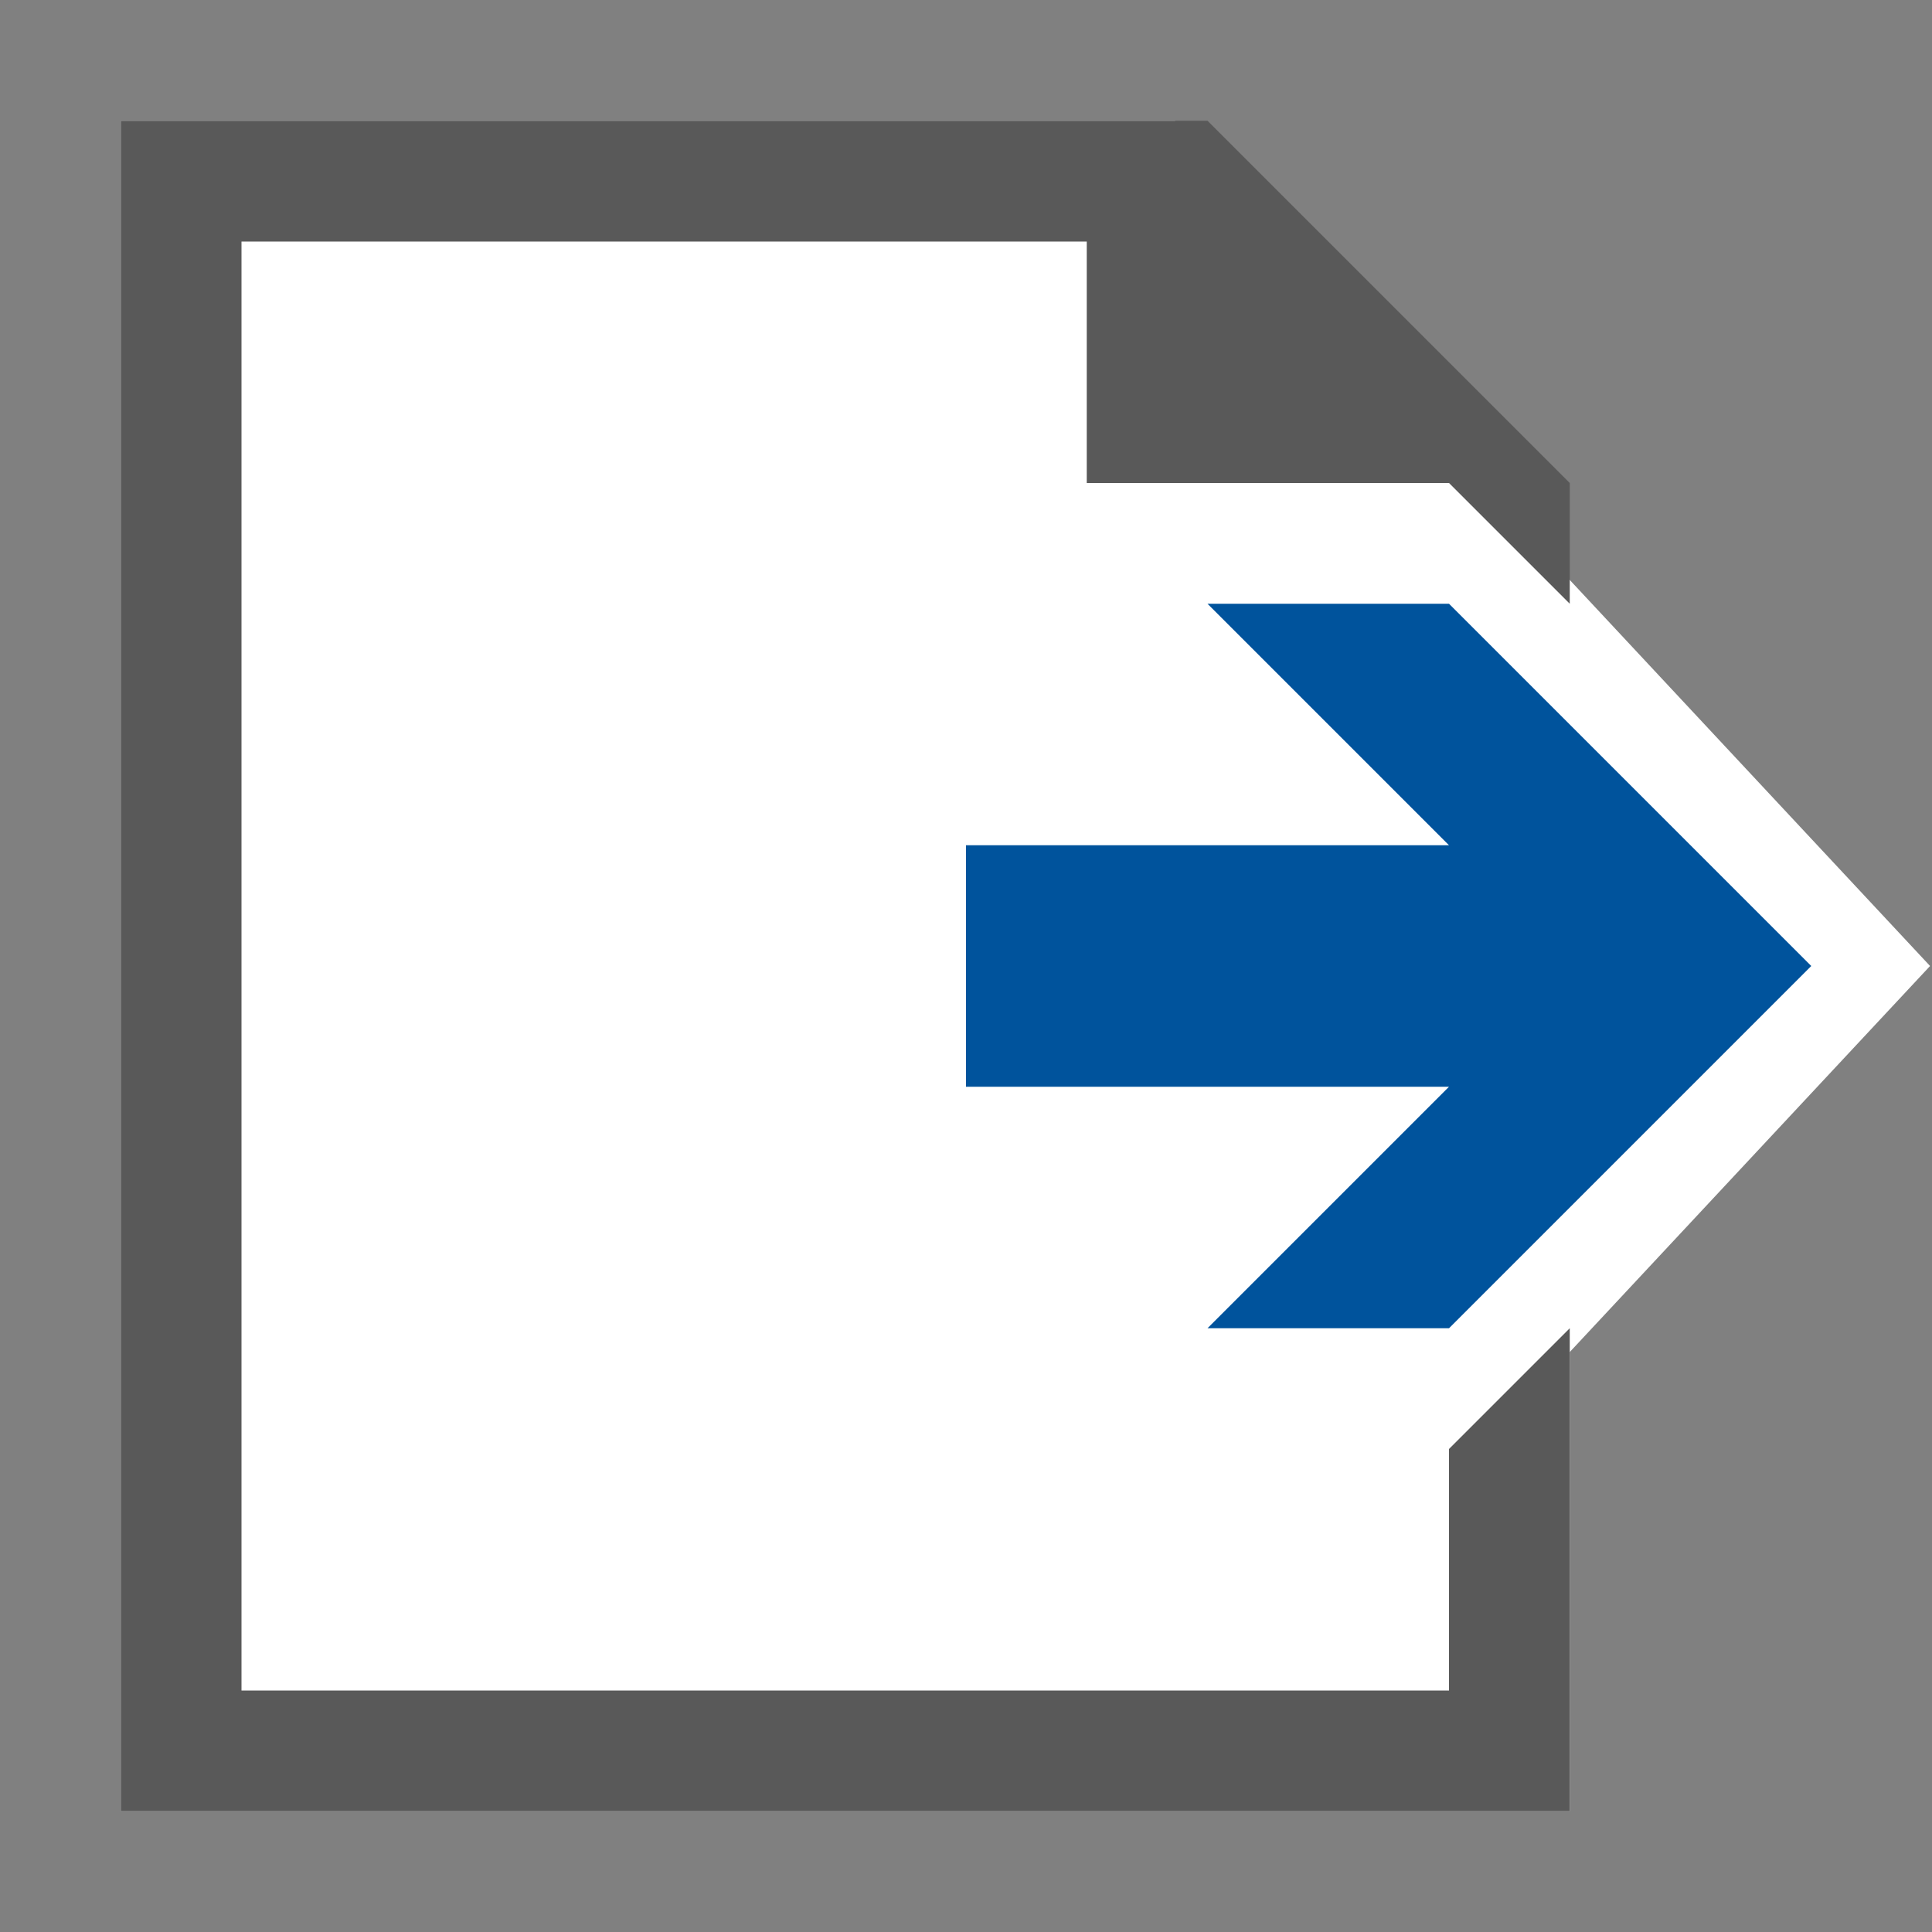 <?xml version="1.0" encoding="UTF-8" standalone="no"?>
<svg
   viewBox="0 0 16 16"
   version="1.1"
   id="svg4232"
   sodipodi:docname="NextFile.svg"
   xml:space="preserve"
   inkscape:version="1.2.2 (732a01da63, 2022-12-09)"
   inkscape:export-filename="48x48\NextFile.png"
   inkscape:export-xdpi="288"
   inkscape:export-ydpi="288"
   xmlns:inkscape="http://www.inkscape.org/namespaces/inkscape"
   xmlns:sodipodi="http://sodipodi.sourceforge.net/DTD/sodipodi-0.dtd"
   xmlns="http://www.w3.org/2000/svg"
   xmlns:svg="http://www.w3.org/2000/svg"><rect x="0" y="0" width="16" height="16" fill="#808080" stroke="none"/><defs
     id="defs4236"><style
       id="style2">.canvas{fill: none; opacity: 0;}.light-defaultgrey-10{fill: #212121; opacity: 0.1;}.light-defaultgrey{fill: #212121; opacity: 1;}.cls-1{opacity:0.75;}</style></defs><sodipodi:namedview
     id="namedview4234"
     pagecolor="#ffffff"
     bordercolor="#000000"
     borderopacity="0.25"
     inkscape:showpageshadow="2"
     inkscape:pageopacity="0.0"
     inkscape:pagecheckerboard="0"
     inkscape:deskcolor="#d1d1d1"
     showgrid="true"
     inkscape:zoom="16"
     inkscape:cx="7.3125"
     inkscape:cy="4.5625"
     inkscape:window-width="1920"
     inkscape:window-height="1017"
     inkscape:window-x="-8"
     inkscape:window-y="-8"
     inkscape:window-maximized="1"
     inkscape:current-layer="svg4232"><inkscape:grid
       type="xygrid"
       id="grid4369" /></sodipodi:namedview><style
     id="style4220">.st0{opacity:0} .st0,.st1{fill:#f6f6f6} .st2{fill:#424242} .st3{fill:#00539c} .st4{fill:#f0eff1}</style><path
     class="light-defaultgrey-10"
     d="m 12.5,5 2.8,3 -2.8,3 v 3.5 h -11 v -13 h 8 z"
     id="path11"
     style="display:inline;opacity:1;fill:#ffffff;fill-opacity:1;stroke:#ffffff;stroke-opacity:1"
     sodipodi:nodetypes="cccccccc" /><path
     id="path13"
     style="fill:#595959;fill-opacity:1"
     class="light-defaultgrey"
     d="m 1,1 v 14 h 12 v -4 l -1,1 v 2 H 2 V 2 h 7 v 2 h 3 l 1,1 V 4 L 10,1 Z"
     sodipodi:nodetypes="ccccccccccccccc" /><path
     class="st3"
     d="m 12,5 h -2 l 2,2 H 8 v 2 h 4 l -2,2 h 2 l 3,-3 z"
     id="color_x5F_action" /></svg>
